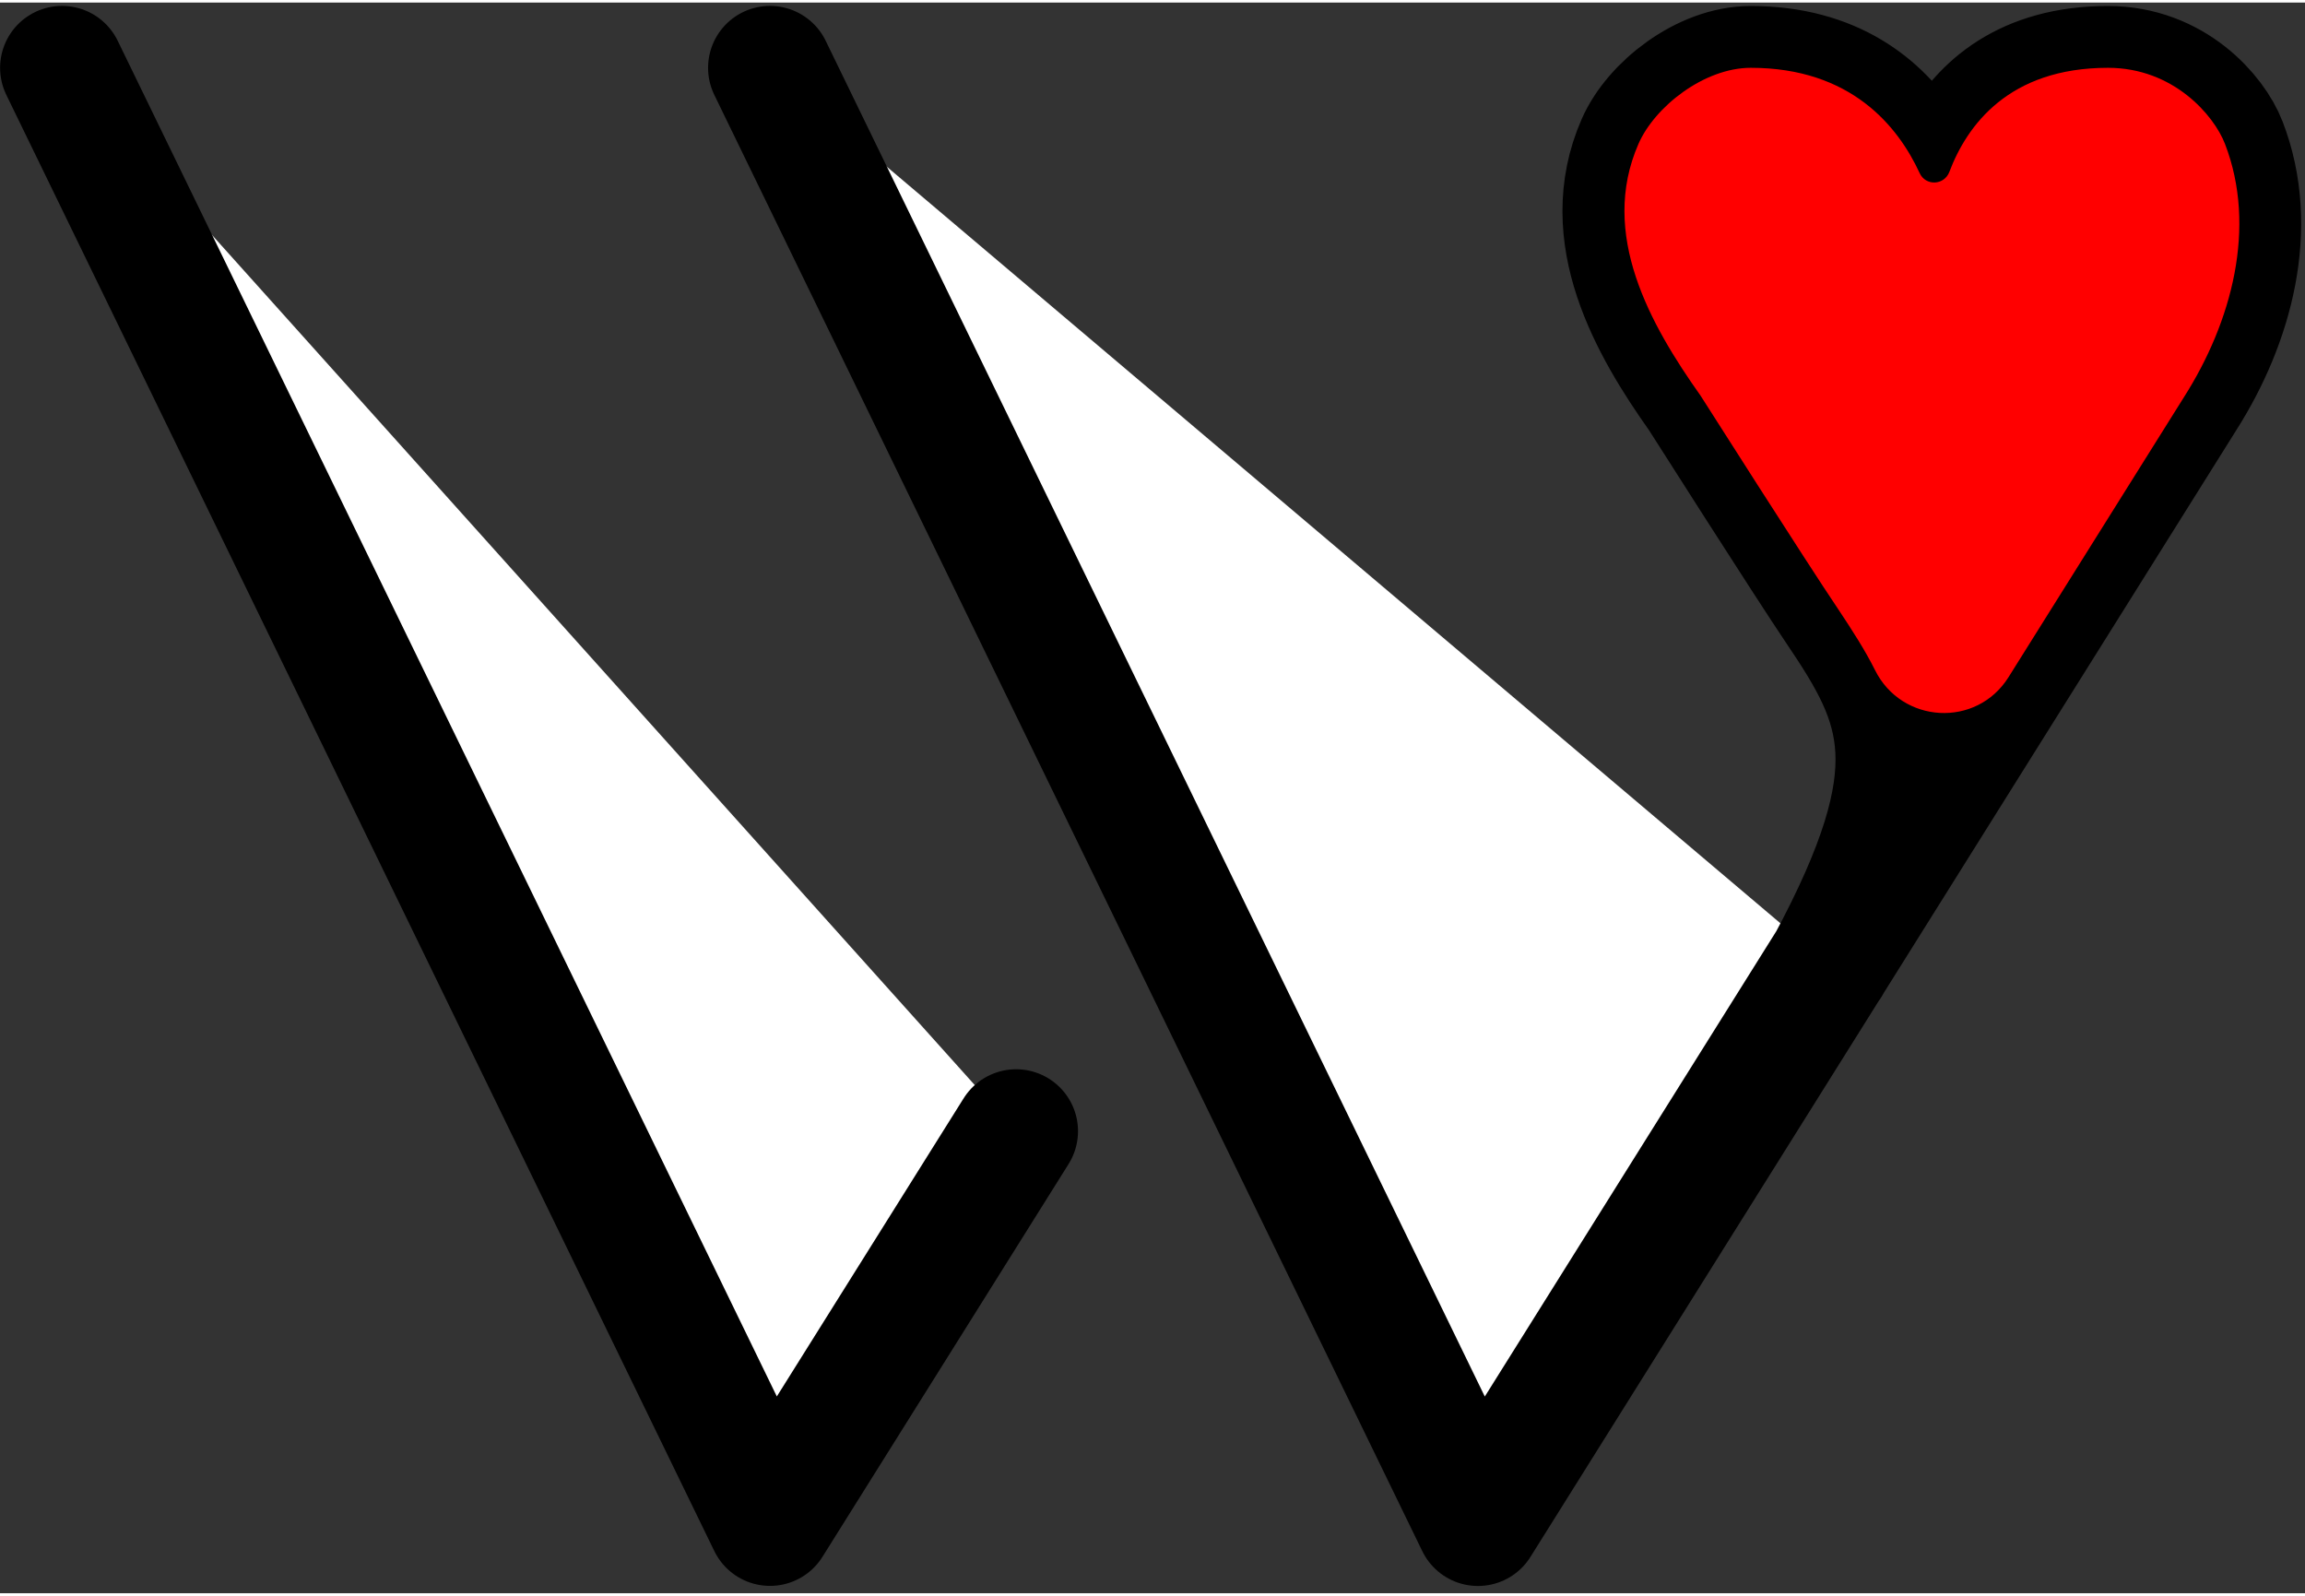 <svg width="65" height="45" viewBox="0 0 242 167" xmlns="http://www.w3.org/2000/svg">
  <rect x="0" y="0" width="242" height="167" fill="#333333" stroke="none"/>
  <path class="header__logo-icon--letter" fill="#ffffff" stroke="#000000" d="M6.51 6.85L80.84 159.73L106.68 118.49" stroke-width="13" stroke-miterlimit="10" stroke-linecap="round" stroke-linejoin="round" />
  <path class="header__logo-icon--letter" fill="#ffffff" stroke="#000000" d="M80.84 6.85L155.17 159.74L229.28 41.44C234.31 33.55 236.96 23.58 233.59 14.85C232.43 11.84 228.17 6.86 221.31 6.86C203.89 6.86 203.33 23.75 203.33 23.75C203.33 23.75 201.26 6.86 183.8 6.86C178.92 6.86 173.72 10.93 172.01 14.85C167.87 24.31 173.25 33.83 178.53 41.28C178.53 41.28 189.72 58.87 192.97 63.68C199.82 73.82 203.01 80.49 192.01 100.97" stroke-width="13" stroke-miterlimit="10" stroke-linecap="round" stroke-linejoin="round" />
  <path class="header__logo-icon--heart" fill="red" d="M196.86 70.09C199.67 75.73 207.52 76.17 210.87 70.83L229.29 41.43C234.32 33.54 236.97 23.57 233.6 14.84C232.44 11.83 228.18 6.85 221.32 6.85C210.89 6.85 206.5 12.91 204.66 17.78C204.12 19.2 202.17 19.28 201.54 17.9C199.29 13.02 194.36 6.85 183.81 6.85C178.93 6.85 173.73 10.92 172.02 14.84C167.88 24.3 173.26 33.82 178.54 41.27C178.54 41.27 189.73 58.86 192.98 63.67C194.47 65.91 195.81 67.99 196.86 70.09Z" />
</svg>